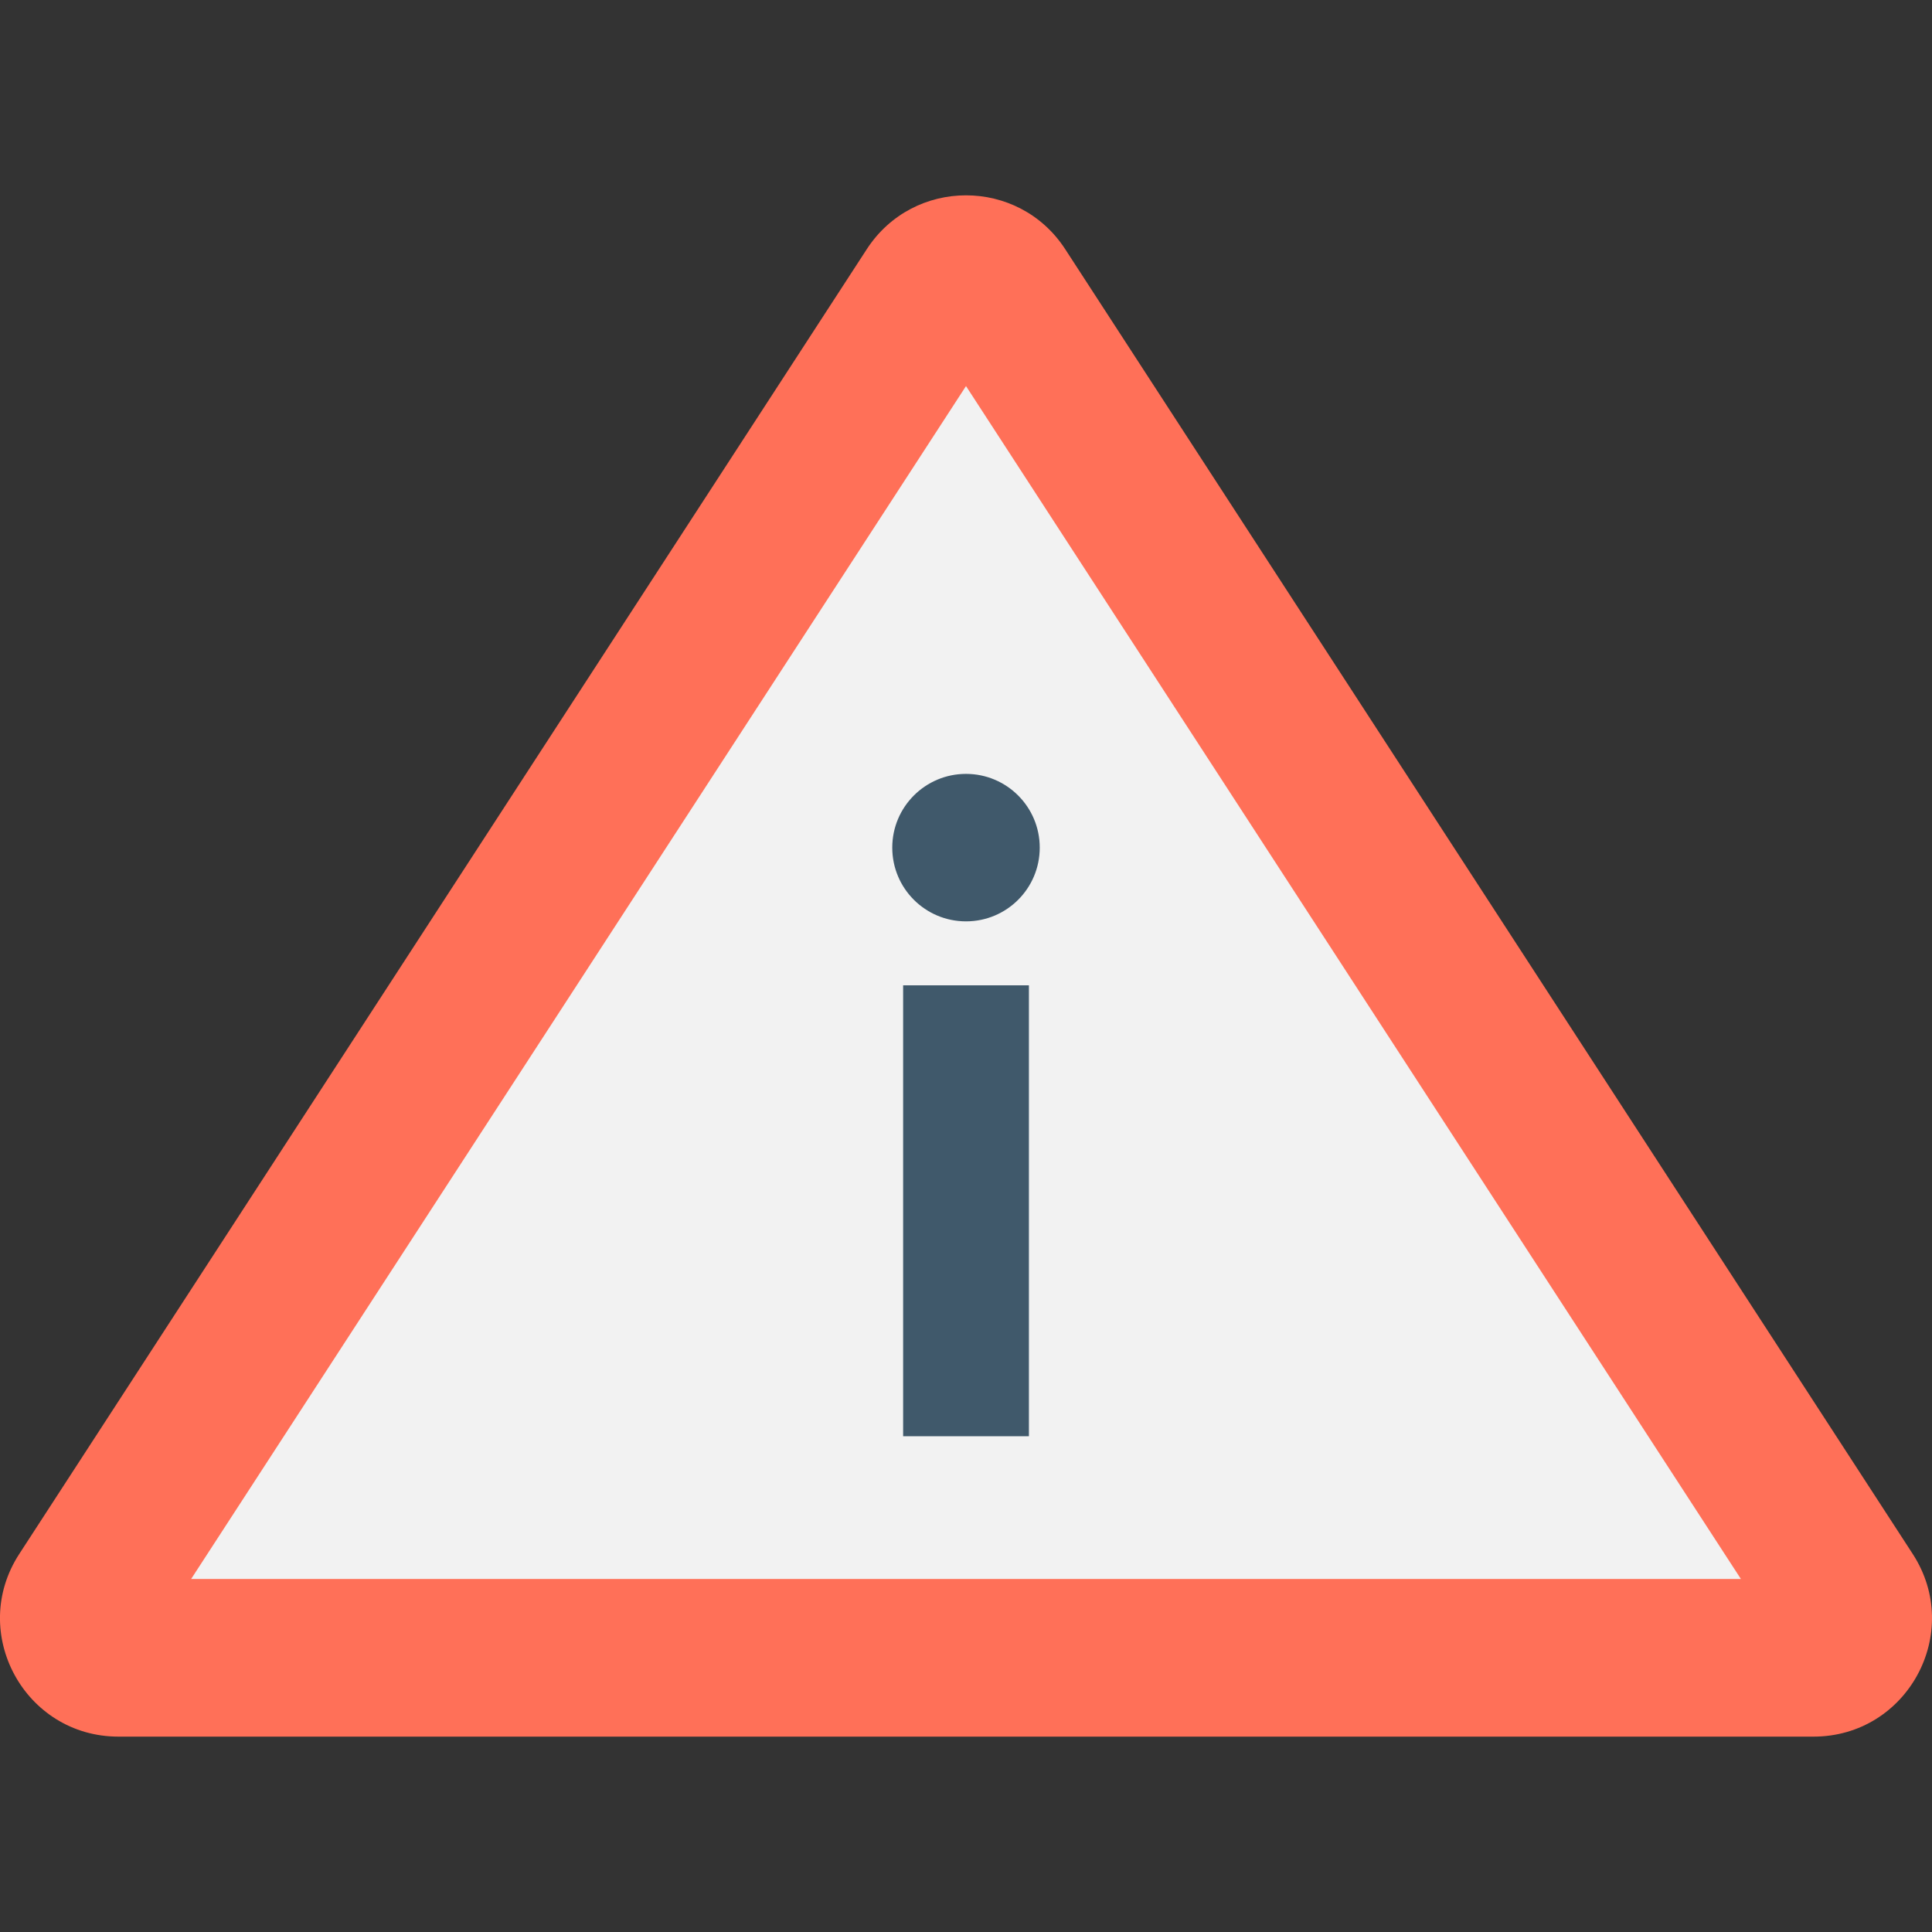 <?xml version="1.0" encoding="utf-8"?>
<!-- Generator: Adobe Illustrator 16.0.0, SVG Export Plug-In . SVG Version: 6.00 Build 0)  -->
<!DOCTYPE svg PUBLIC "-//W3C//DTD SVG 1.1//EN" "http://www.w3.org/Graphics/SVG/1.1/DTD/svg11.dtd">
<svg version="1.1" id="Layer_1" xmlns="http://www.w3.org/2000/svg" xmlns:xlink="http://www.w3.org/1999/xlink" x="0px" y="0px"
	 width="48px" height="48px" viewBox="0 0 48 48" enable-background="new 0 0 48 48" xml:space="preserve">
<rect x="0" y="0" width="48" height="48" fill="#333333" stroke="none"/>
<g>
	<path fill="#FF7058" d="M47.521,38.607L26.465,6.191c-1.159-1.784-3.771-1.784-4.93,0L0.479,38.607
		c-1.271,1.955,0.133,4.539,2.465,4.539h42.111C47.388,43.146,48.791,40.563,47.521,38.607"/>
	<polygon fill="#F2F2F2" points="4.749,39.229 24,9.592 43.252,39.229 	"/>
	<rect x="22.438" y="24.48" fill="#40596B" width="3.125" height="11.203"/>
	<path fill="#40596B" d="M25.832,21.059c0,1.014-0.82,1.832-1.832,1.832c-1.011,0-1.832-0.818-1.832-1.832
		c0-1.012,0.821-1.832,1.832-1.832C25.012,19.227,25.832,20.047,25.832,21.059"/>
</g>
</svg>

